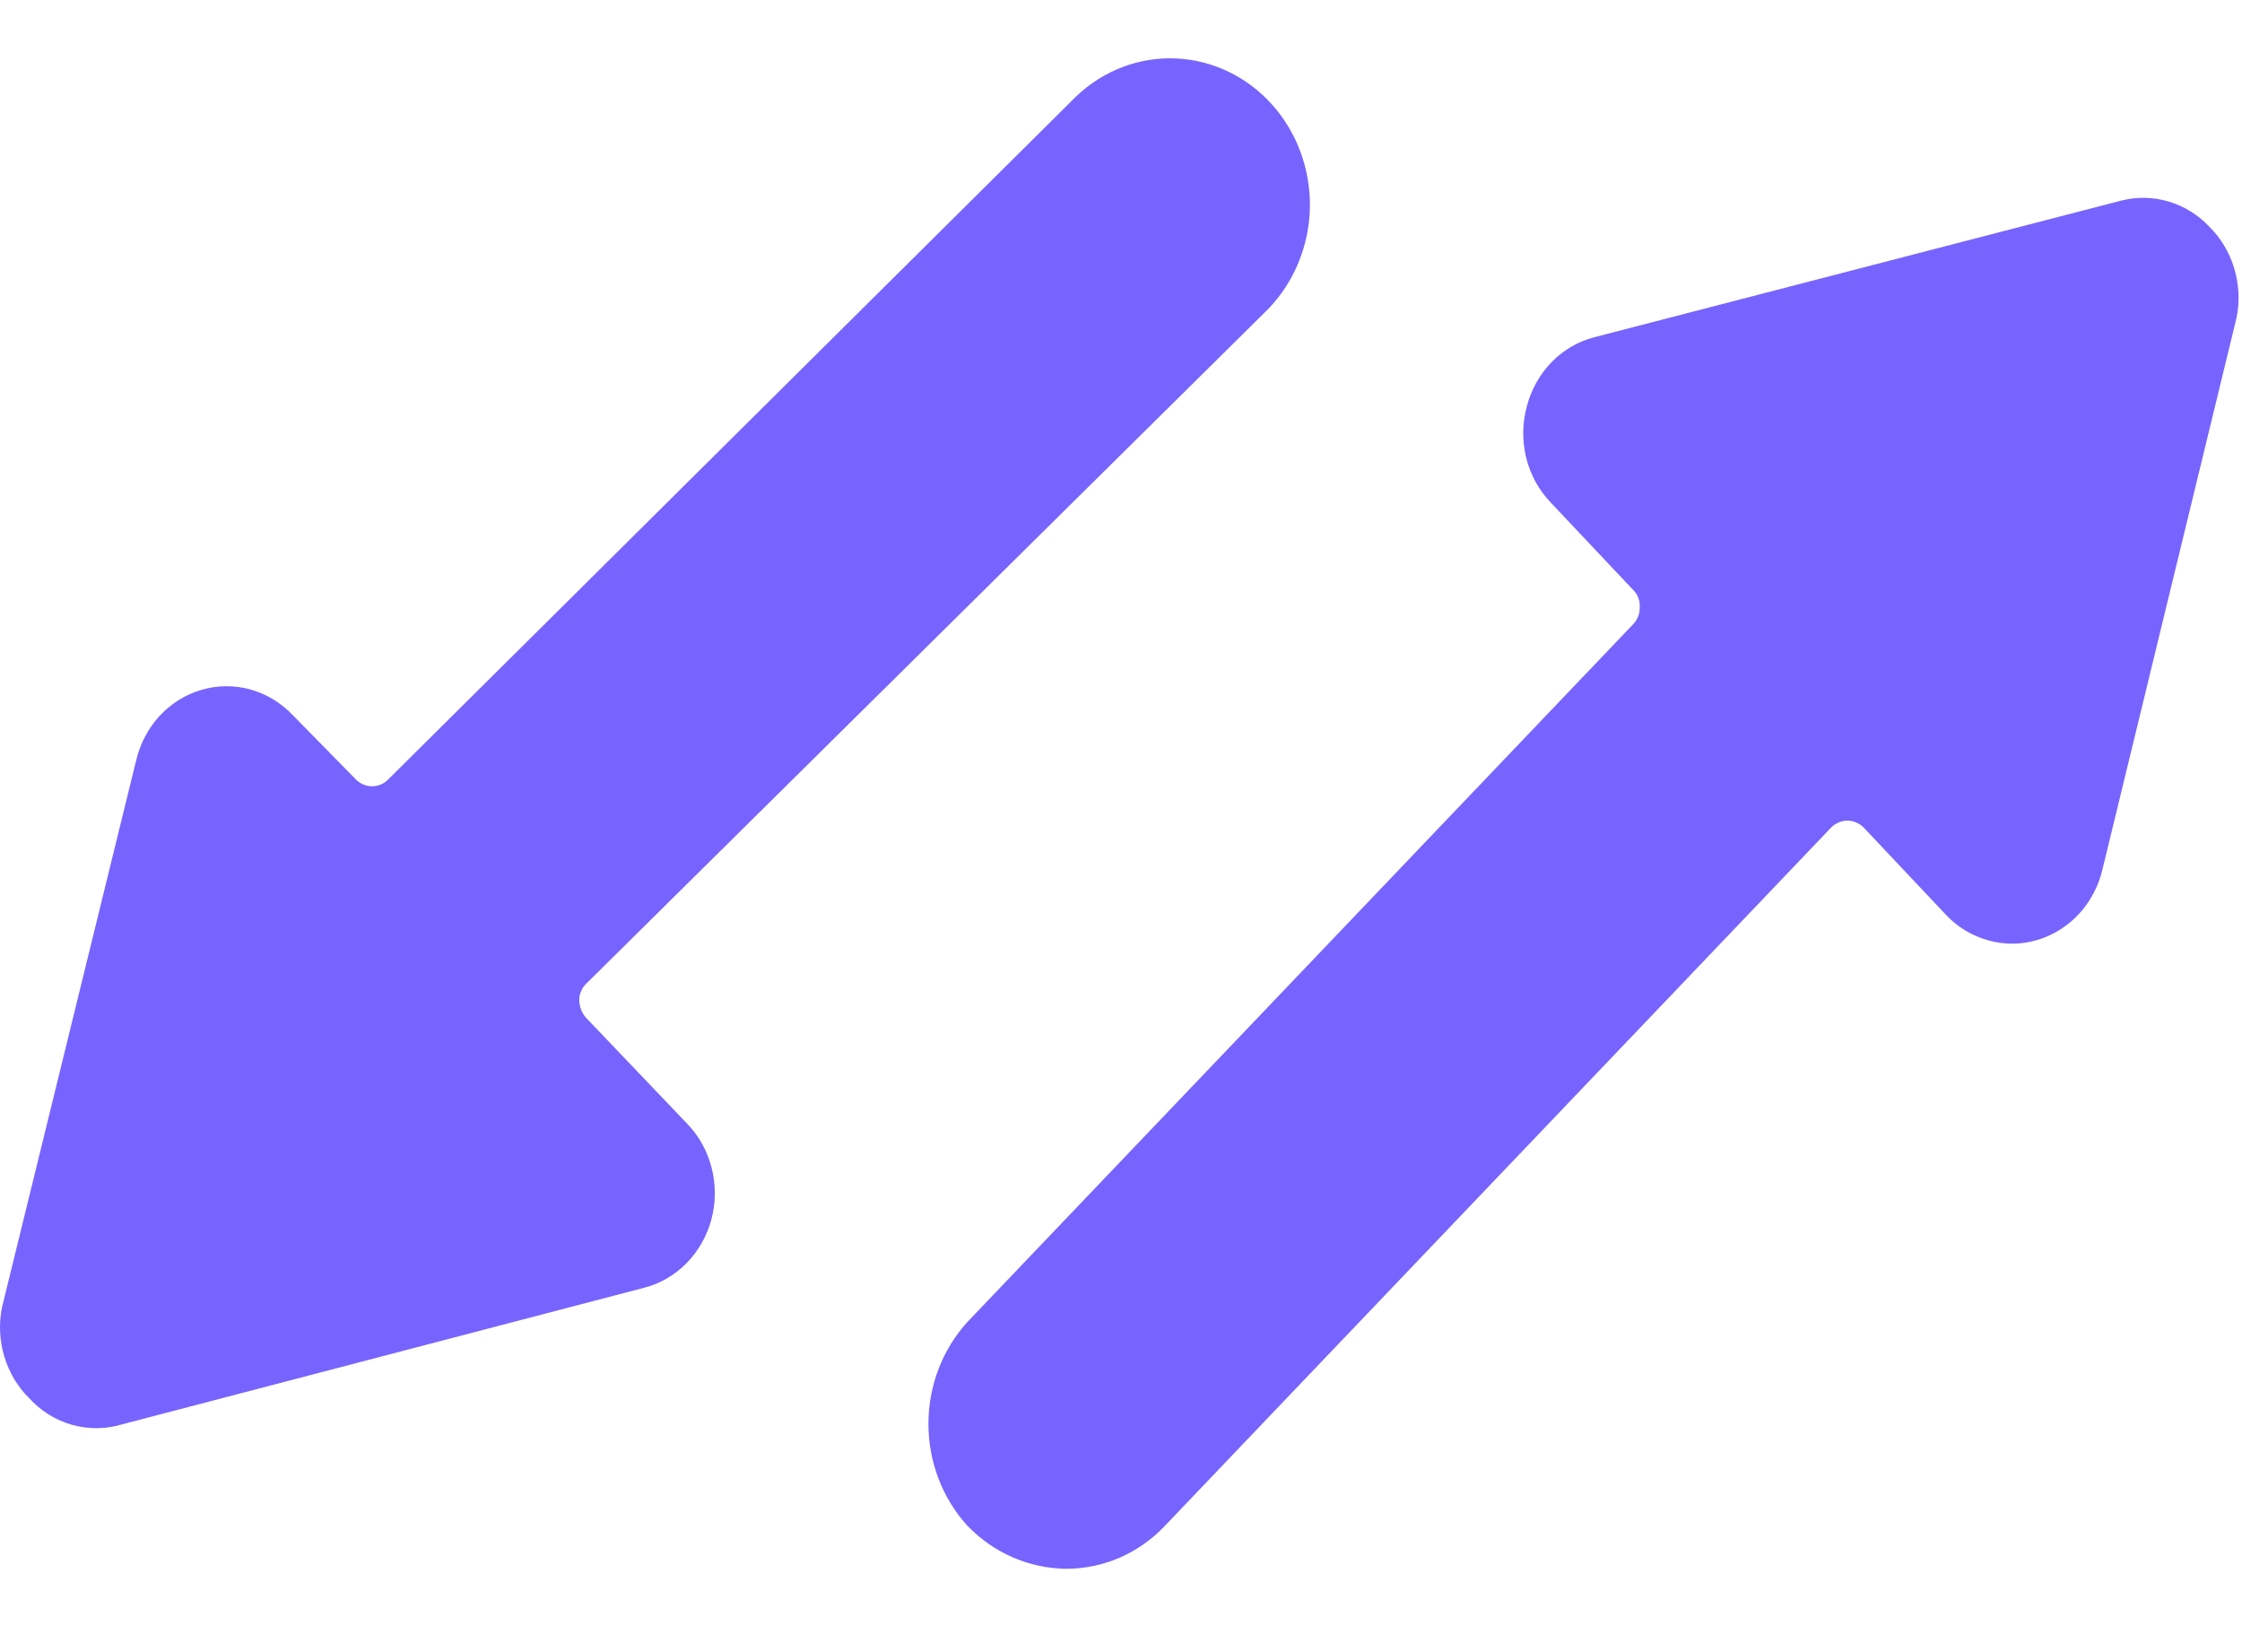 <svg width="19" height="14" viewBox="0 0 19 14" fill="none" xmlns="http://www.w3.org/2000/svg">
<path d="M8.199 12.93C8.422 13.161 8.722 13.291 9.036 13.294C9.191 13.294 9.345 13.262 9.489 13.2C9.632 13.137 9.763 13.046 9.872 12.93L15.514 7.017C15.532 6.997 15.554 6.982 15.579 6.971C15.603 6.96 15.629 6.954 15.656 6.954C15.682 6.954 15.709 6.96 15.733 6.971C15.757 6.982 15.78 6.997 15.798 7.017L16.492 7.753C16.591 7.858 16.715 7.932 16.851 7.969C16.986 8.007 17.129 8.006 17.264 7.966C17.399 7.926 17.521 7.85 17.619 7.744C17.716 7.639 17.785 7.508 17.818 7.365L18.954 2.692C18.982 2.554 18.975 2.411 18.935 2.277C18.895 2.142 18.823 2.02 18.725 1.923C18.63 1.821 18.51 1.747 18.379 1.708C18.247 1.669 18.108 1.666 17.976 1.7L13.51 2.858C13.375 2.893 13.251 2.965 13.151 3.067C13.051 3.169 12.979 3.296 12.941 3.437C12.901 3.581 12.898 3.734 12.934 3.88C12.97 4.026 13.044 4.158 13.147 4.264L13.841 5C13.859 5.018 13.874 5.039 13.883 5.064C13.893 5.088 13.897 5.114 13.896 5.14C13.897 5.168 13.893 5.195 13.884 5.221C13.874 5.246 13.86 5.27 13.841 5.289L8.199 11.202C7.987 11.434 7.868 11.744 7.868 12.066C7.868 12.388 7.987 12.698 8.199 12.93Z" fill="#7764FE"/>
<path d="M9.122 0.815L3.291 6.604C3.254 6.642 3.205 6.663 3.153 6.663C3.102 6.663 3.052 6.642 3.015 6.604L2.479 6.058C2.38 5.954 2.256 5.88 2.12 5.842C1.985 5.805 1.842 5.806 1.707 5.846C1.572 5.885 1.45 5.962 1.352 6.067C1.255 6.173 1.186 6.304 1.153 6.447L0.017 11.078C-0.011 11.216 -0.004 11.359 0.036 11.494C0.076 11.628 0.148 11.75 0.246 11.847C0.345 11.956 0.471 12.035 0.61 12.074C0.749 12.113 0.896 12.112 1.035 12.07L5.461 10.912C5.597 10.877 5.721 10.804 5.821 10.701C5.921 10.599 5.993 10.47 6.03 10.329C6.067 10.188 6.067 10.039 6.031 9.897C5.995 9.755 5.924 9.626 5.824 9.523L4.964 8.622C4.929 8.581 4.909 8.528 4.909 8.473C4.909 8.446 4.915 8.42 4.926 8.396C4.937 8.371 4.953 8.35 4.972 8.332L10.748 2.618C10.968 2.39 11.095 2.081 11.101 1.757C11.106 1.432 10.99 1.118 10.777 0.883C10.565 0.647 10.272 0.508 9.963 0.495C9.654 0.482 9.352 0.597 9.122 0.815Z" fill="#7764FE"/>
</svg>
